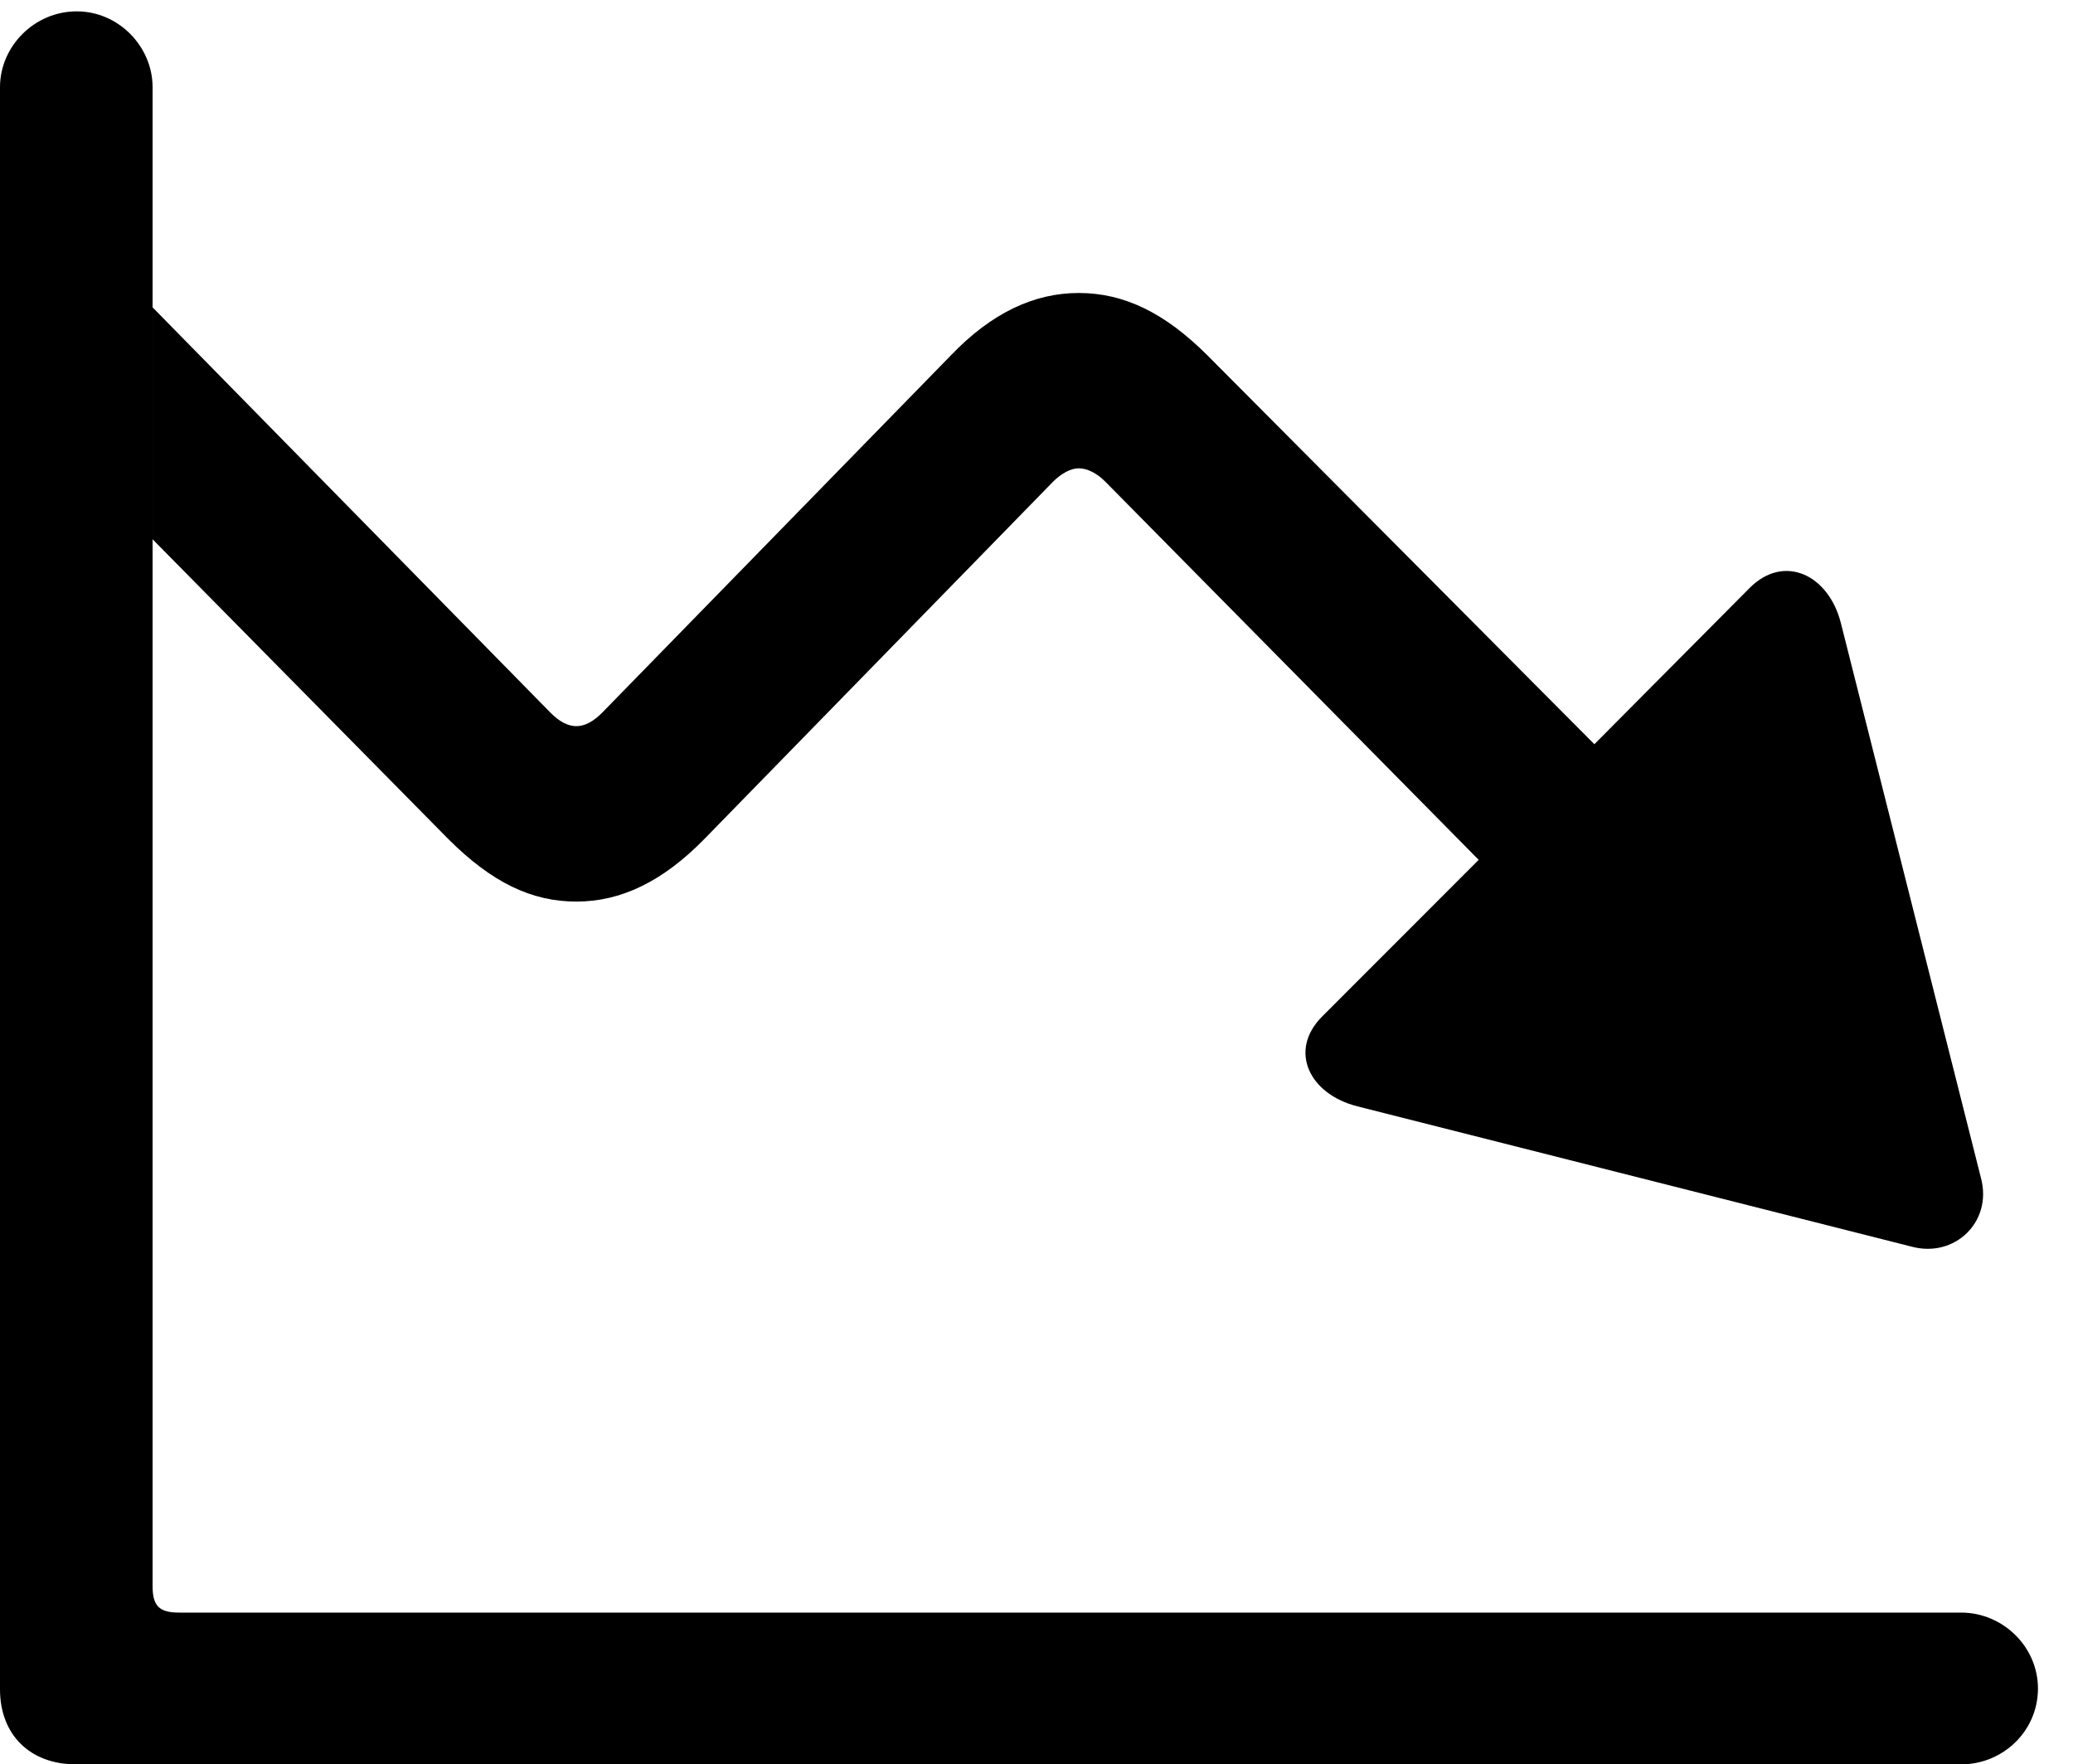 <svg version="1.1" xmlns="http://www.w3.org/2000/svg" xmlns:xlink="http://www.w3.org/1999/xlink" width="21.357" height="18.174" viewBox="0 0 21.357 18.174">
 <g>
  <rect height="18.174" opacity="0" width="21.357" x="0" y="0"/>
  <path d="M12.441 3.662L16.426 7.666L18.027 6.055C18.379 5.703 18.838 5.918 18.965 6.416L20.41 12.139C20.527 12.588 20.137 12.959 19.697 12.842L13.984 11.396C13.486 11.27 13.271 10.82 13.623 10.469L15.234 8.857L11.387 4.961C11.299 4.873 11.201 4.824 11.113 4.824C11.035 4.824 10.938 4.873 10.85 4.961L7.256 8.643C6.826 9.082 6.396 9.287 5.938 9.287C5.479 9.287 5.068 9.092 4.619 8.643L1.572 5.555L1.572 3.166L5.674 7.344C5.762 7.432 5.85 7.48 5.938 7.48C6.025 7.48 6.113 7.432 6.201 7.344L9.795 3.662C10.215 3.223 10.654 3.018 11.113 3.018C11.582 3.018 12.002 3.223 12.441 3.662Z" fill="currentColor"/>
  <path d="M0 17.402C0 17.871 0.312 18.174 0.781 18.174L20.205 18.174C20.635 18.174 20.996 17.832 20.996 17.393C20.996 16.963 20.635 16.611 20.205 16.611L1.846 16.611C1.641 16.611 1.572 16.543 1.572 16.338L1.572 0.898C1.572 0.479 1.221 0.117 0.791 0.117C0.352 0.117 0 0.479 0 0.898Z" fill="currentColor"/>
 </g>
</svg>
